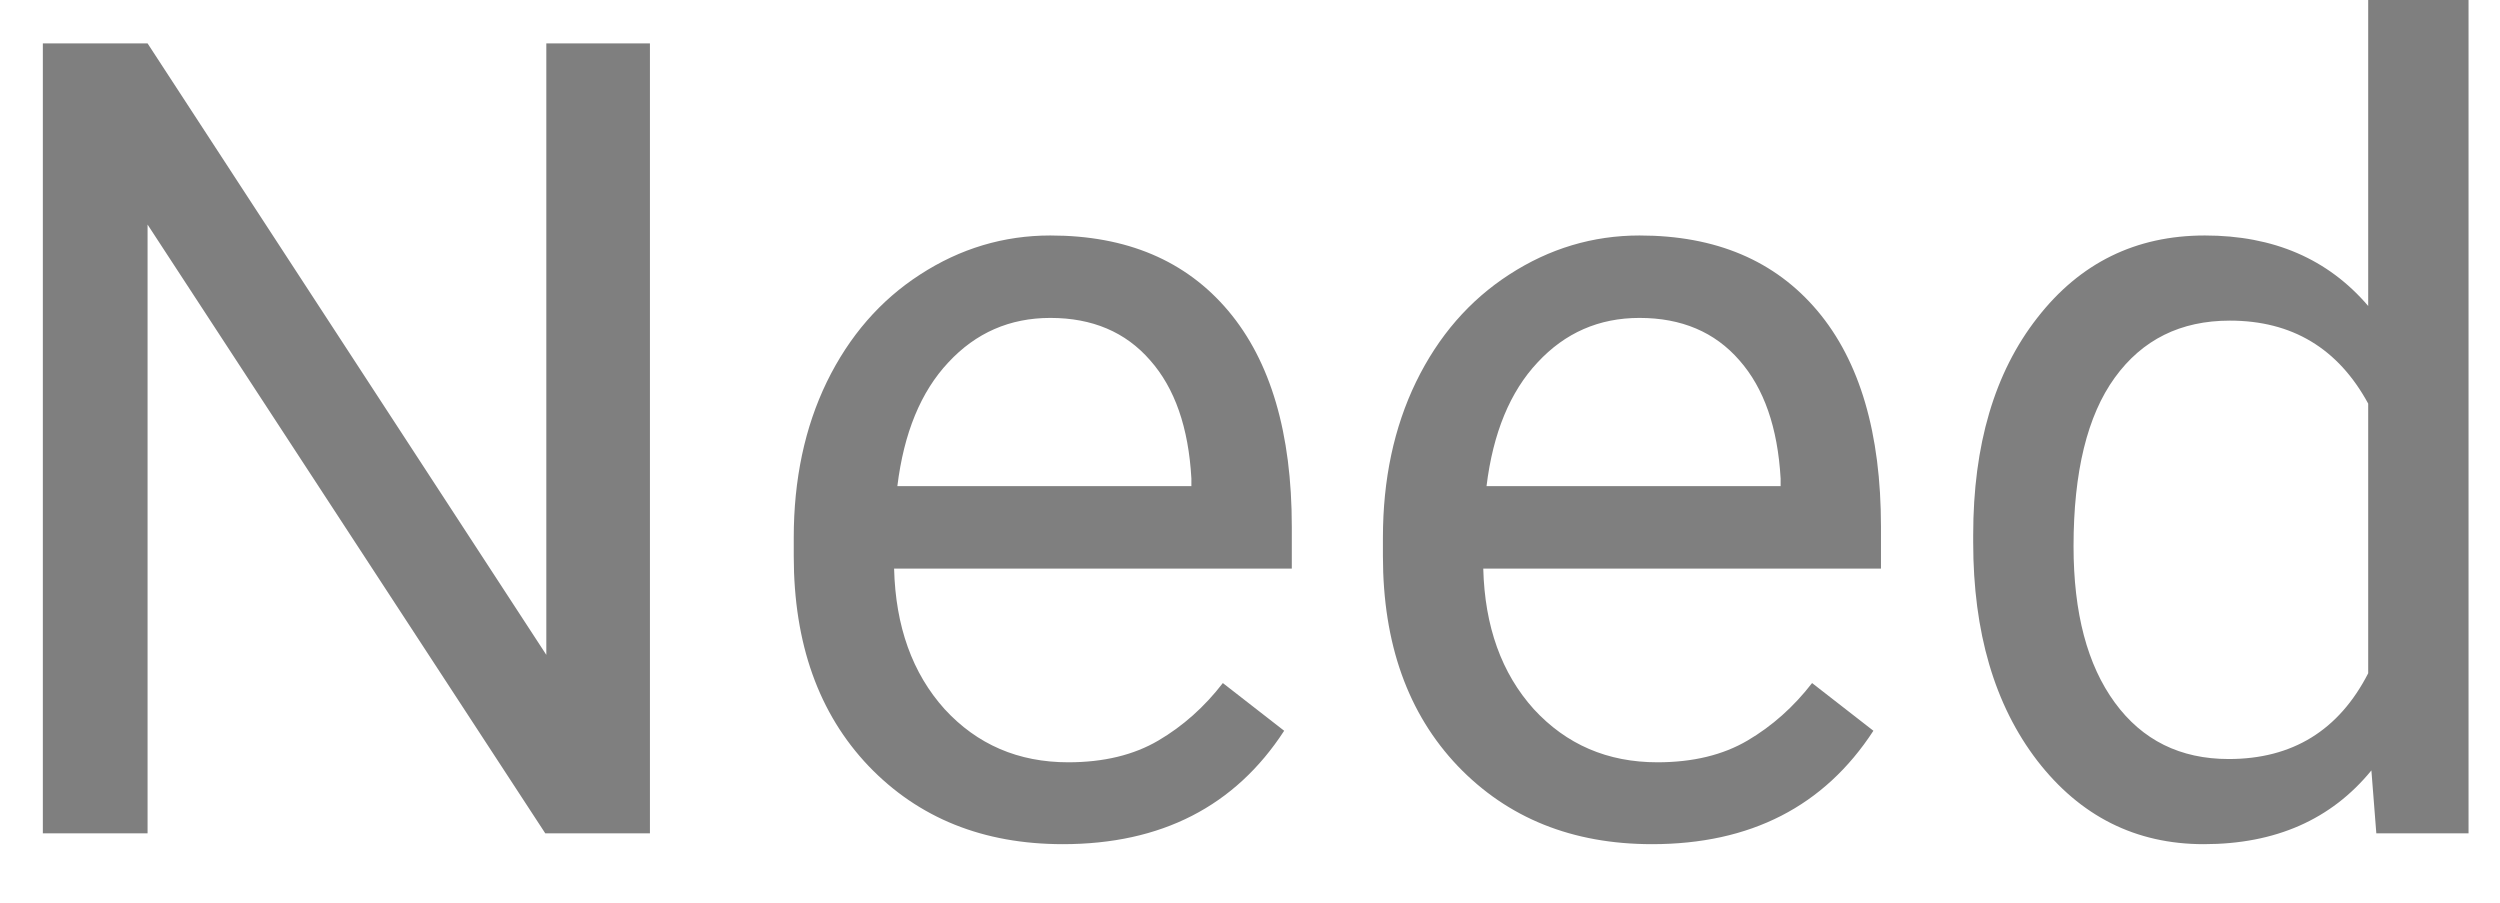 <svg width="36" height="13" viewBox="0 0 36 13" fill="none" xmlns="http://www.w3.org/2000/svg">
<path d="M9.359 12H7.852L2.125 3.234V12H0.617V0.625H2.125L7.867 9.43V0.625H9.359V12ZM15.305 12.156C14.159 12.156 13.227 11.781 12.508 11.031C11.789 10.276 11.43 9.268 11.43 8.008V7.742C11.43 6.904 11.588 6.156 11.906 5.5C12.229 4.839 12.677 4.323 13.25 3.953C13.828 3.578 14.453 3.391 15.125 3.391C16.224 3.391 17.078 3.753 17.688 4.477C18.297 5.201 18.602 6.237 18.602 7.586V8.188H12.875C12.896 9.021 13.138 9.695 13.602 10.211C14.07 10.721 14.664 10.977 15.383 10.977C15.893 10.977 16.326 10.872 16.68 10.664C17.034 10.456 17.344 10.18 17.609 9.836L18.492 10.523C17.784 11.612 16.721 12.156 15.305 12.156ZM15.125 4.578C14.542 4.578 14.052 4.792 13.656 5.219C13.26 5.641 13.016 6.234 12.922 7H17.156V6.891C17.115 6.156 16.917 5.589 16.562 5.188C16.208 4.781 15.729 4.578 15.125 4.578ZM23.789 12.156C22.643 12.156 21.711 11.781 20.992 11.031C20.273 10.276 19.914 9.268 19.914 8.008V7.742C19.914 6.904 20.073 6.156 20.391 5.5C20.713 4.839 21.162 4.323 21.734 3.953C22.312 3.578 22.938 3.391 23.609 3.391C24.708 3.391 25.562 3.753 26.172 4.477C26.781 5.201 27.086 6.237 27.086 7.586V8.188H21.359C21.38 9.021 21.622 9.695 22.086 10.211C22.555 10.721 23.148 10.977 23.867 10.977C24.378 10.977 24.81 10.872 25.164 10.664C25.518 10.456 25.828 10.18 26.094 9.836L26.977 10.523C26.268 11.612 25.206 12.156 23.789 12.156ZM23.609 4.578C23.026 4.578 22.537 4.792 22.141 5.219C21.745 5.641 21.5 6.234 21.406 7H25.641V6.891C25.599 6.156 25.401 5.589 25.047 5.188C24.693 4.781 24.213 4.578 23.609 4.578ZM28.414 7.703C28.414 6.406 28.721 5.365 29.336 4.578C29.951 3.786 30.755 3.391 31.75 3.391C32.74 3.391 33.523 3.729 34.102 4.406V0H35.547V12H34.219L34.148 11.094C33.57 11.802 32.766 12.156 31.734 12.156C30.755 12.156 29.956 11.755 29.336 10.953C28.721 10.151 28.414 9.104 28.414 7.812V7.703ZM29.859 7.867C29.859 8.826 30.057 9.576 30.453 10.117C30.849 10.659 31.396 10.93 32.094 10.93C33.01 10.93 33.68 10.518 34.102 9.695V5.812C33.669 5.016 33.005 4.617 32.109 4.617C31.401 4.617 30.849 4.891 30.453 5.438C30.057 5.984 29.859 6.794 29.859 7.867Z" fill="black" fill-opacity="0.5"/>
</svg>
